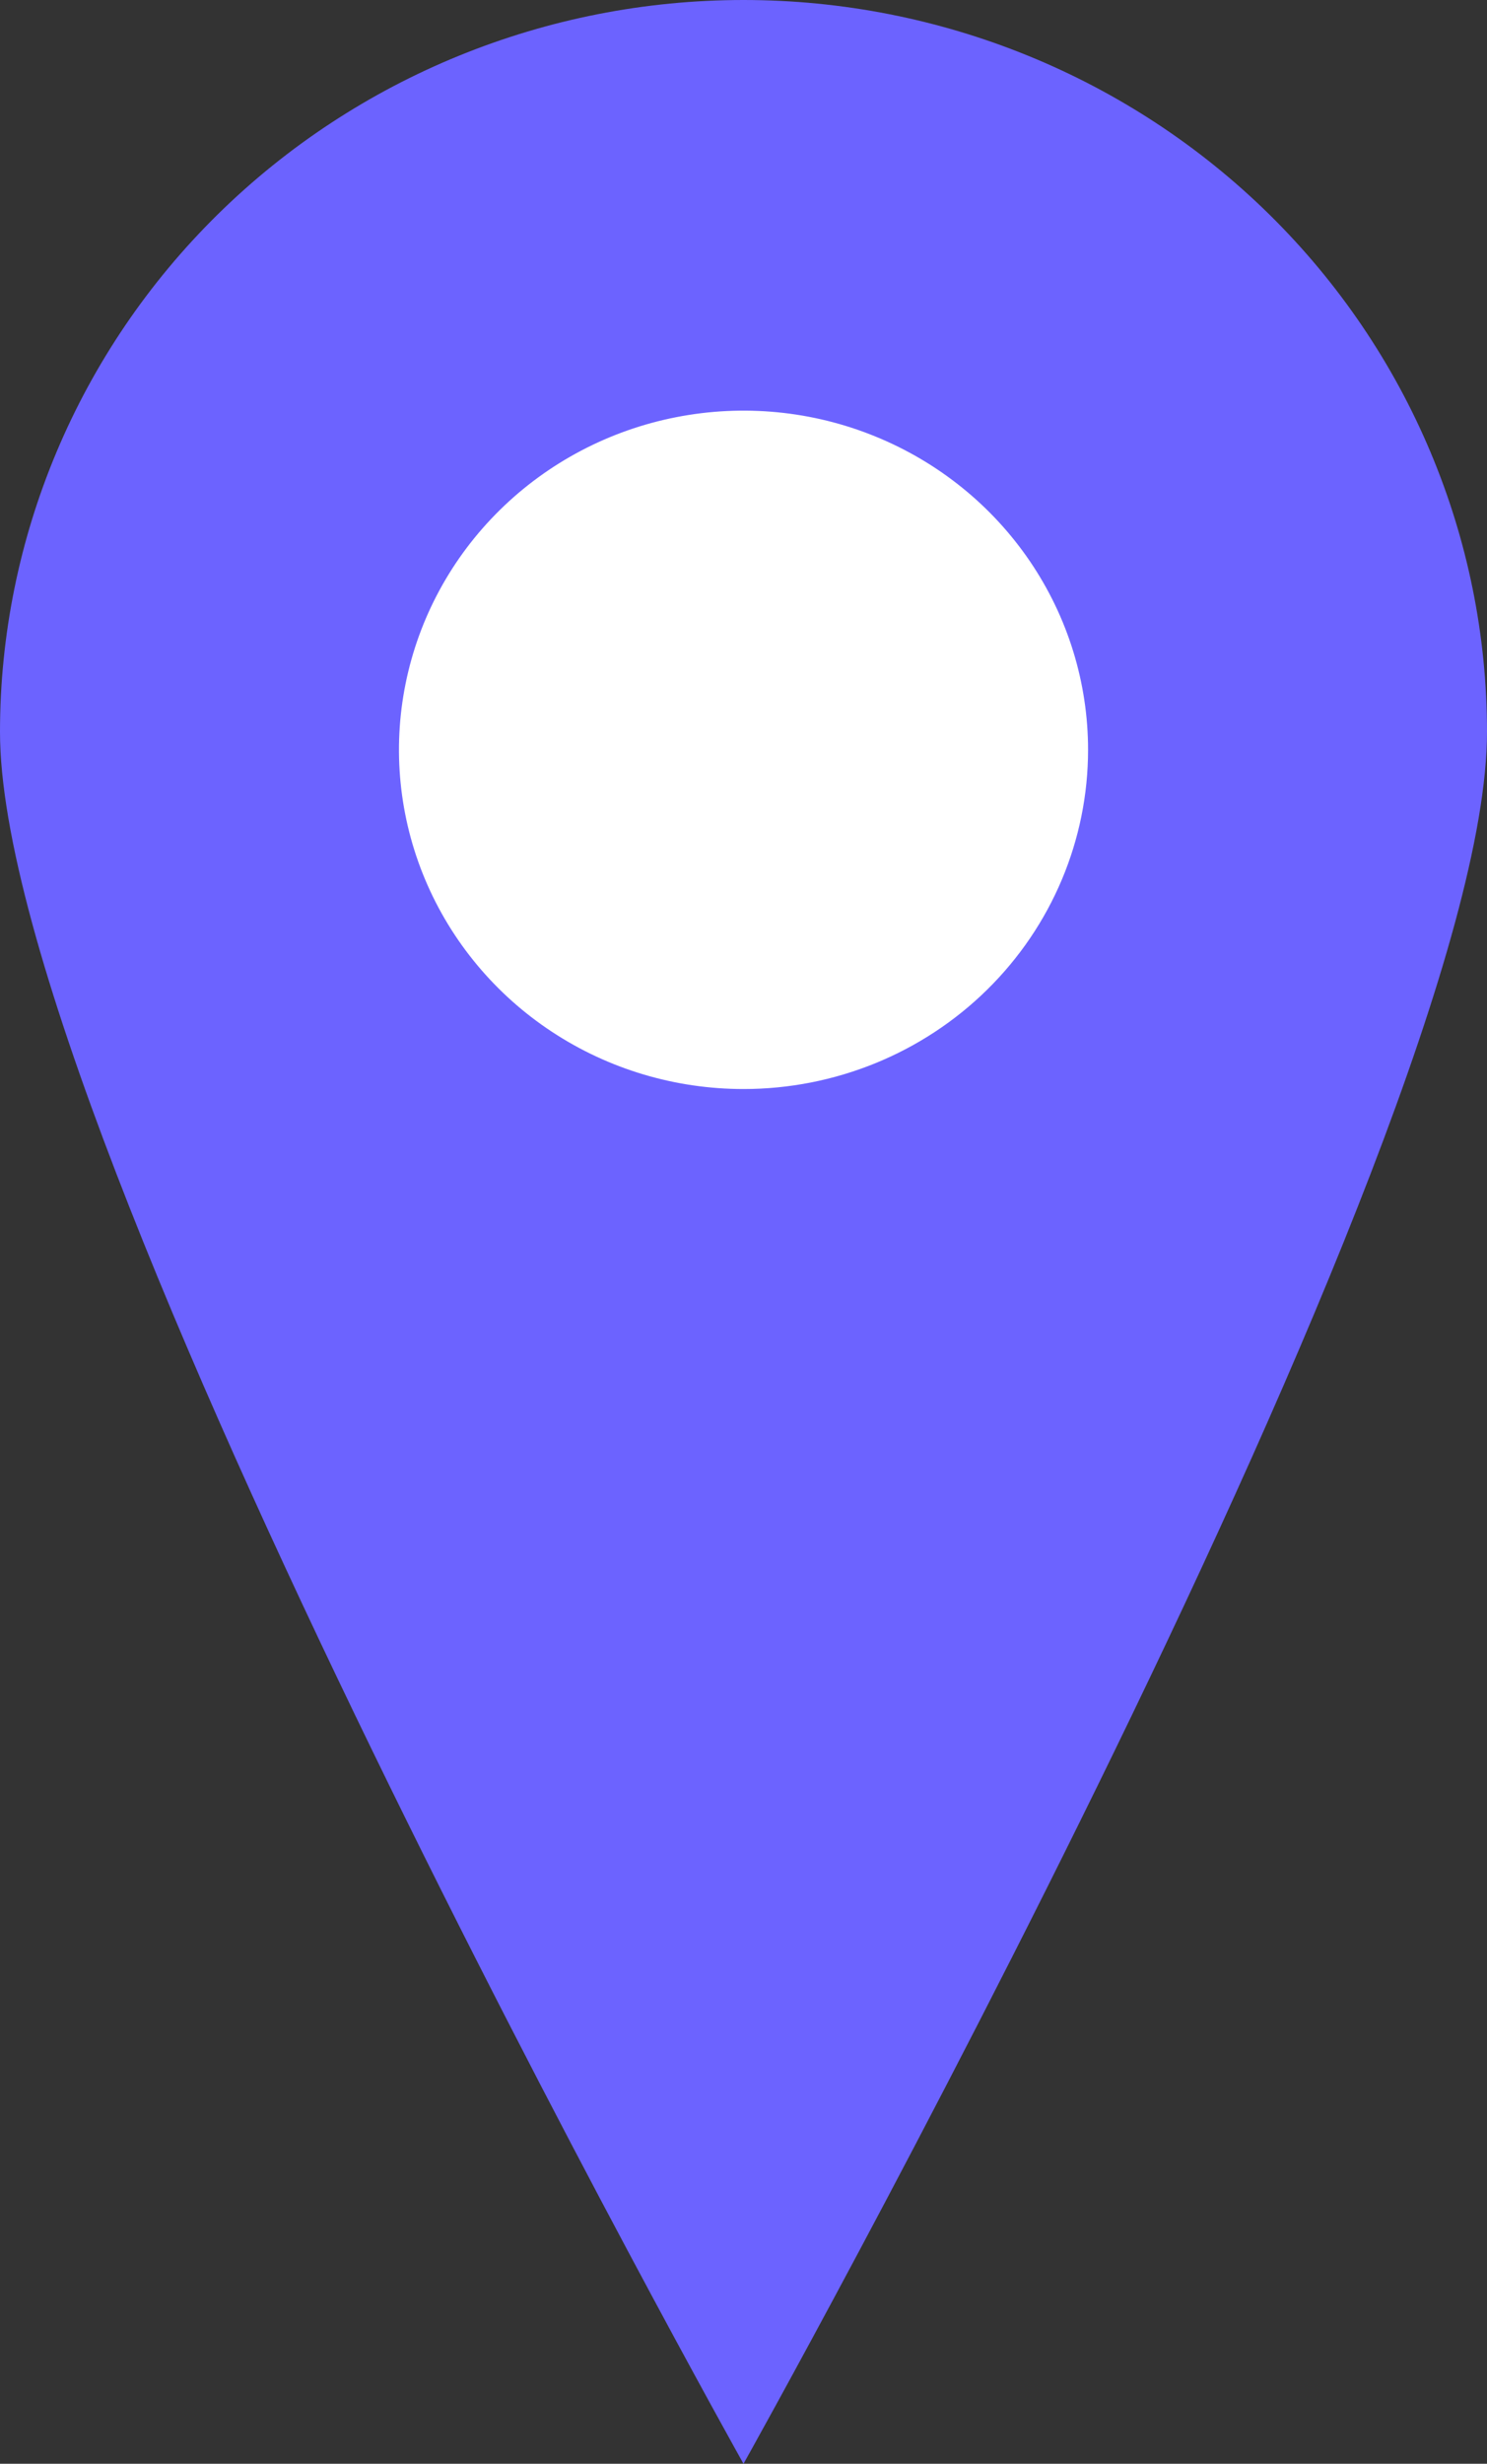 <svg width="32" height="53" viewBox="0 0 32 53" fill="none" xmlns="http://www.w3.org/2000/svg">
<rect x="0" y="0" width="32" height="53" fill="#333333" stroke="none"/>
<path d="M15.5 27C21.851 27 27 22.075 27 16C27 9.925 21.851 5 15.5 5C9.149 5 4 9.925 4 16C4 22.075 9.149 27 15.5 27Z" fill="white"/>
<path d="M16 0C11.757 0 7.687 1.659 4.686 4.612C1.686 7.565 0 11.57 0 15.746C0 24.443 16 53 16 53C16 53 32 24.443 32 15.746C32 11.57 30.314 7.565 27.314 4.612C24.313 1.659 20.244 0 16 0V0ZM16 23.427C14.534 23.427 13.1 23 11.881 22.198C10.661 21.396 9.711 20.256 9.15 18.923C8.589 17.59 8.442 16.122 8.728 14.707C9.014 13.291 9.72 11.991 10.757 10.971C11.794 9.95 13.115 9.255 14.553 8.974C15.992 8.692 17.483 8.836 18.837 9.389C20.192 9.941 21.35 10.876 22.165 12.076C22.98 13.276 23.415 14.687 23.415 16.13C23.415 18.066 22.634 19.922 21.243 21.29C19.852 22.659 17.966 23.427 16 23.427V23.427Z" fill="#6C63FF"/>
</svg>

